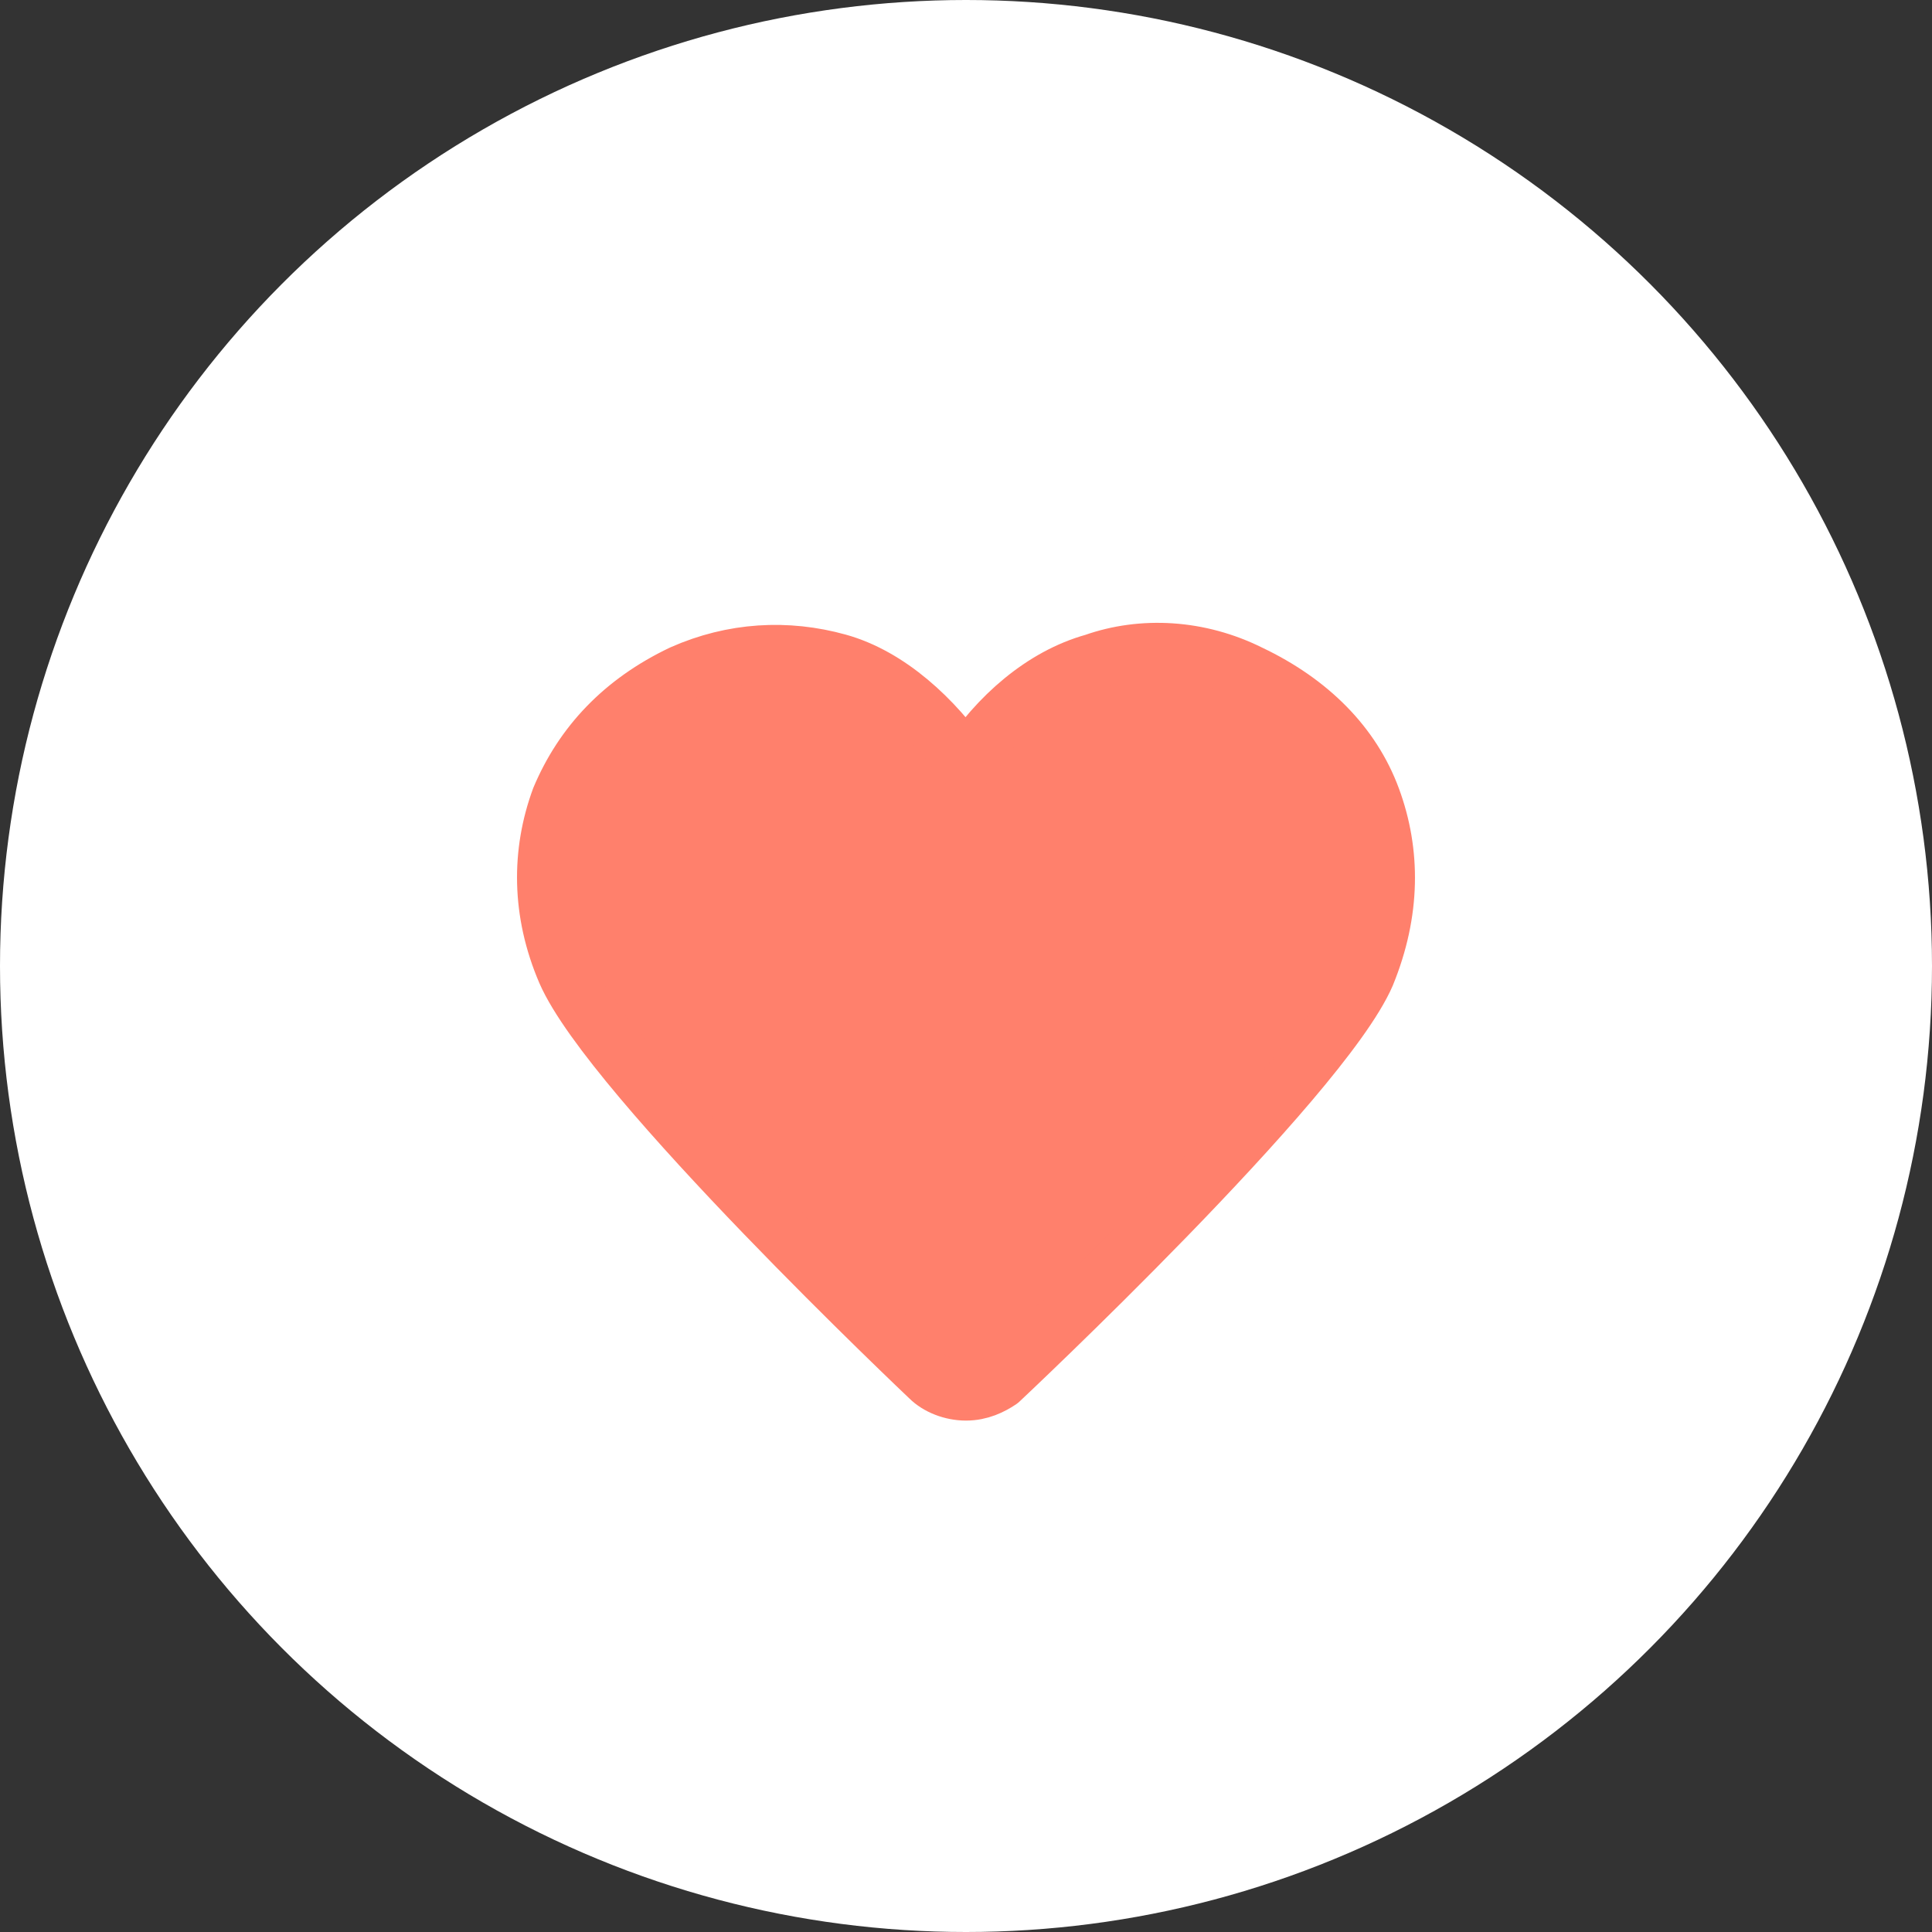 <?xml version="1.0" encoding="utf-8"?>
<!-- Generator: Adobe Illustrator 22.0.0, SVG Export Plug-In . SVG Version: 6.00 Build 0)  -->
<svg version="1.2" baseProfile="tiny" id="Слой_1"
	 xmlns="http://www.w3.org/2000/svg" xmlns:xlink="http://www.w3.org/1999/xlink" x="0px" y="0px" viewBox="0 0 68 68"
	 xml:space="preserve">
<rect x="0" y="0" width="68" height="68" fill="#333333" stroke="none"/>
<circle fill="#FFFFFF" cx="34" cy="34" r="34"/>
<path fill="#FF806C" vector-effect="non-scaling-stroke" stroke="#FF806C" stroke-width="2" stroke-linecap="round" stroke-linejoin="round" stroke-miterlimit="10" d="
	M48.3,28.1c-0.7-1.9-2.2-3.4-4.3-4.4c-1.8-0.9-3.8-1-5.5-0.4c-1.8,0.5-3.4,1.9-4.5,3.6c-1.1-1.6-2.7-3.1-4.5-3.6
	c-1.8-0.5-3.7-0.4-5.5,0.4c-2.1,1-3.5,2.5-4.3,4.4c-0.7,1.9-0.7,4,0.2,6.1c1.6,3.7,12.8,14.3,12.8,14.3c0.3,0.3,0.8,0.5,1.3,0.5
	c0.5,0,0.9-0.2,1.2-0.4c0,0,11.3-10.6,12.9-14.3C49,32.1,49,30,48.3,28.1z"/>
</svg>
